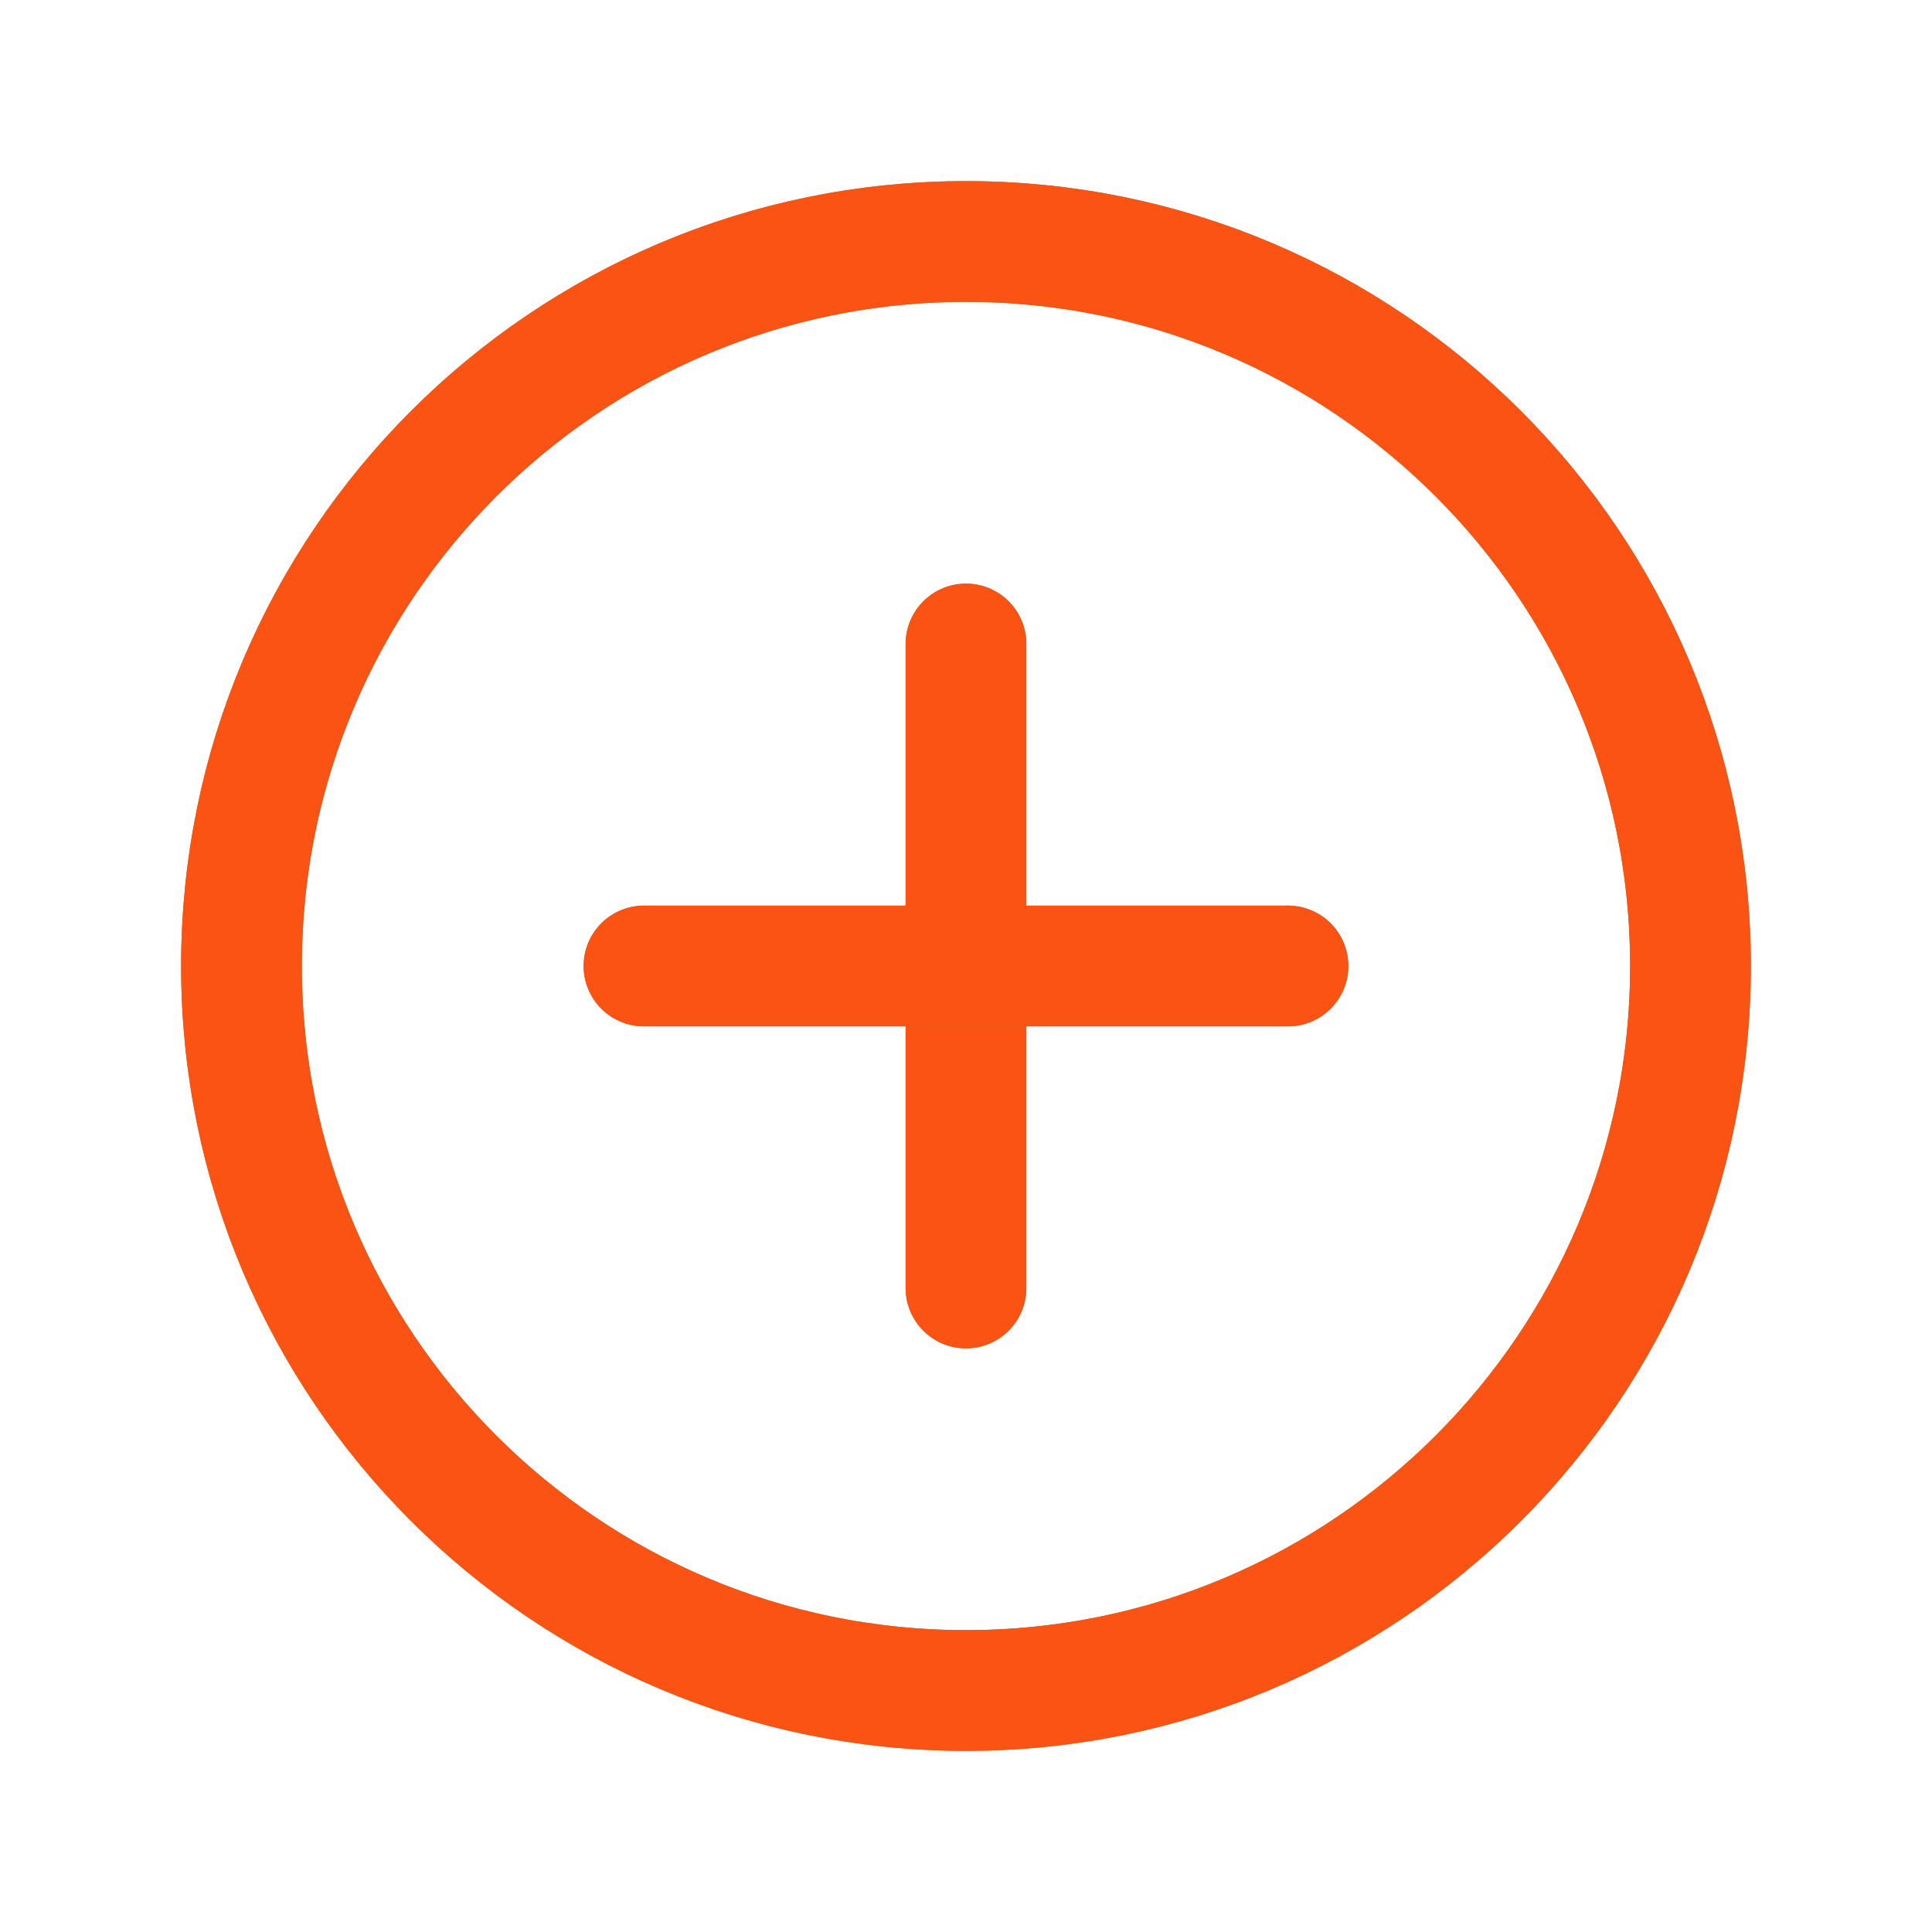 <svg width="24" height="24" viewBox="0 0 24 24" fill="none" xmlns="http://www.w3.org/2000/svg">
<path d="M12 8V16" stroke="#7E7E3F" stroke-width="1.5" stroke-linecap="round" stroke-linejoin="round"/>
<path d="M12 8V16" stroke="#FB5314" stroke-width="1.5" stroke-linecap="round" stroke-linejoin="round"/>
<path d="M16 12H8" stroke="#7E7E3F" stroke-width="1.5" stroke-linecap="round" stroke-linejoin="round"/>
<path d="M16 12H8" stroke="#FB5314" stroke-width="1.5" stroke-linecap="round" stroke-linejoin="round"/>
<path fill-rule="evenodd" clip-rule="evenodd" d="M12 21V21C7.029 21 3 16.971 3 12V12C3 7.029 7.029 3 12 3V3C16.971 3 21 7.029 21 12V12C21 16.971 16.971 21 12 21Z" stroke="#7E7E3F" stroke-width="1.5" stroke-linecap="round" stroke-linejoin="round"/>
<path fill-rule="evenodd" clip-rule="evenodd" d="M12 21V21C7.029 21 3 16.971 3 12V12C3 7.029 7.029 3 12 3V3C16.971 3 21 7.029 21 12V12C21 16.971 16.971 21 12 21Z" stroke="#FB5314" stroke-width="1.5" stroke-linecap="round" stroke-linejoin="round"/>
</svg>
